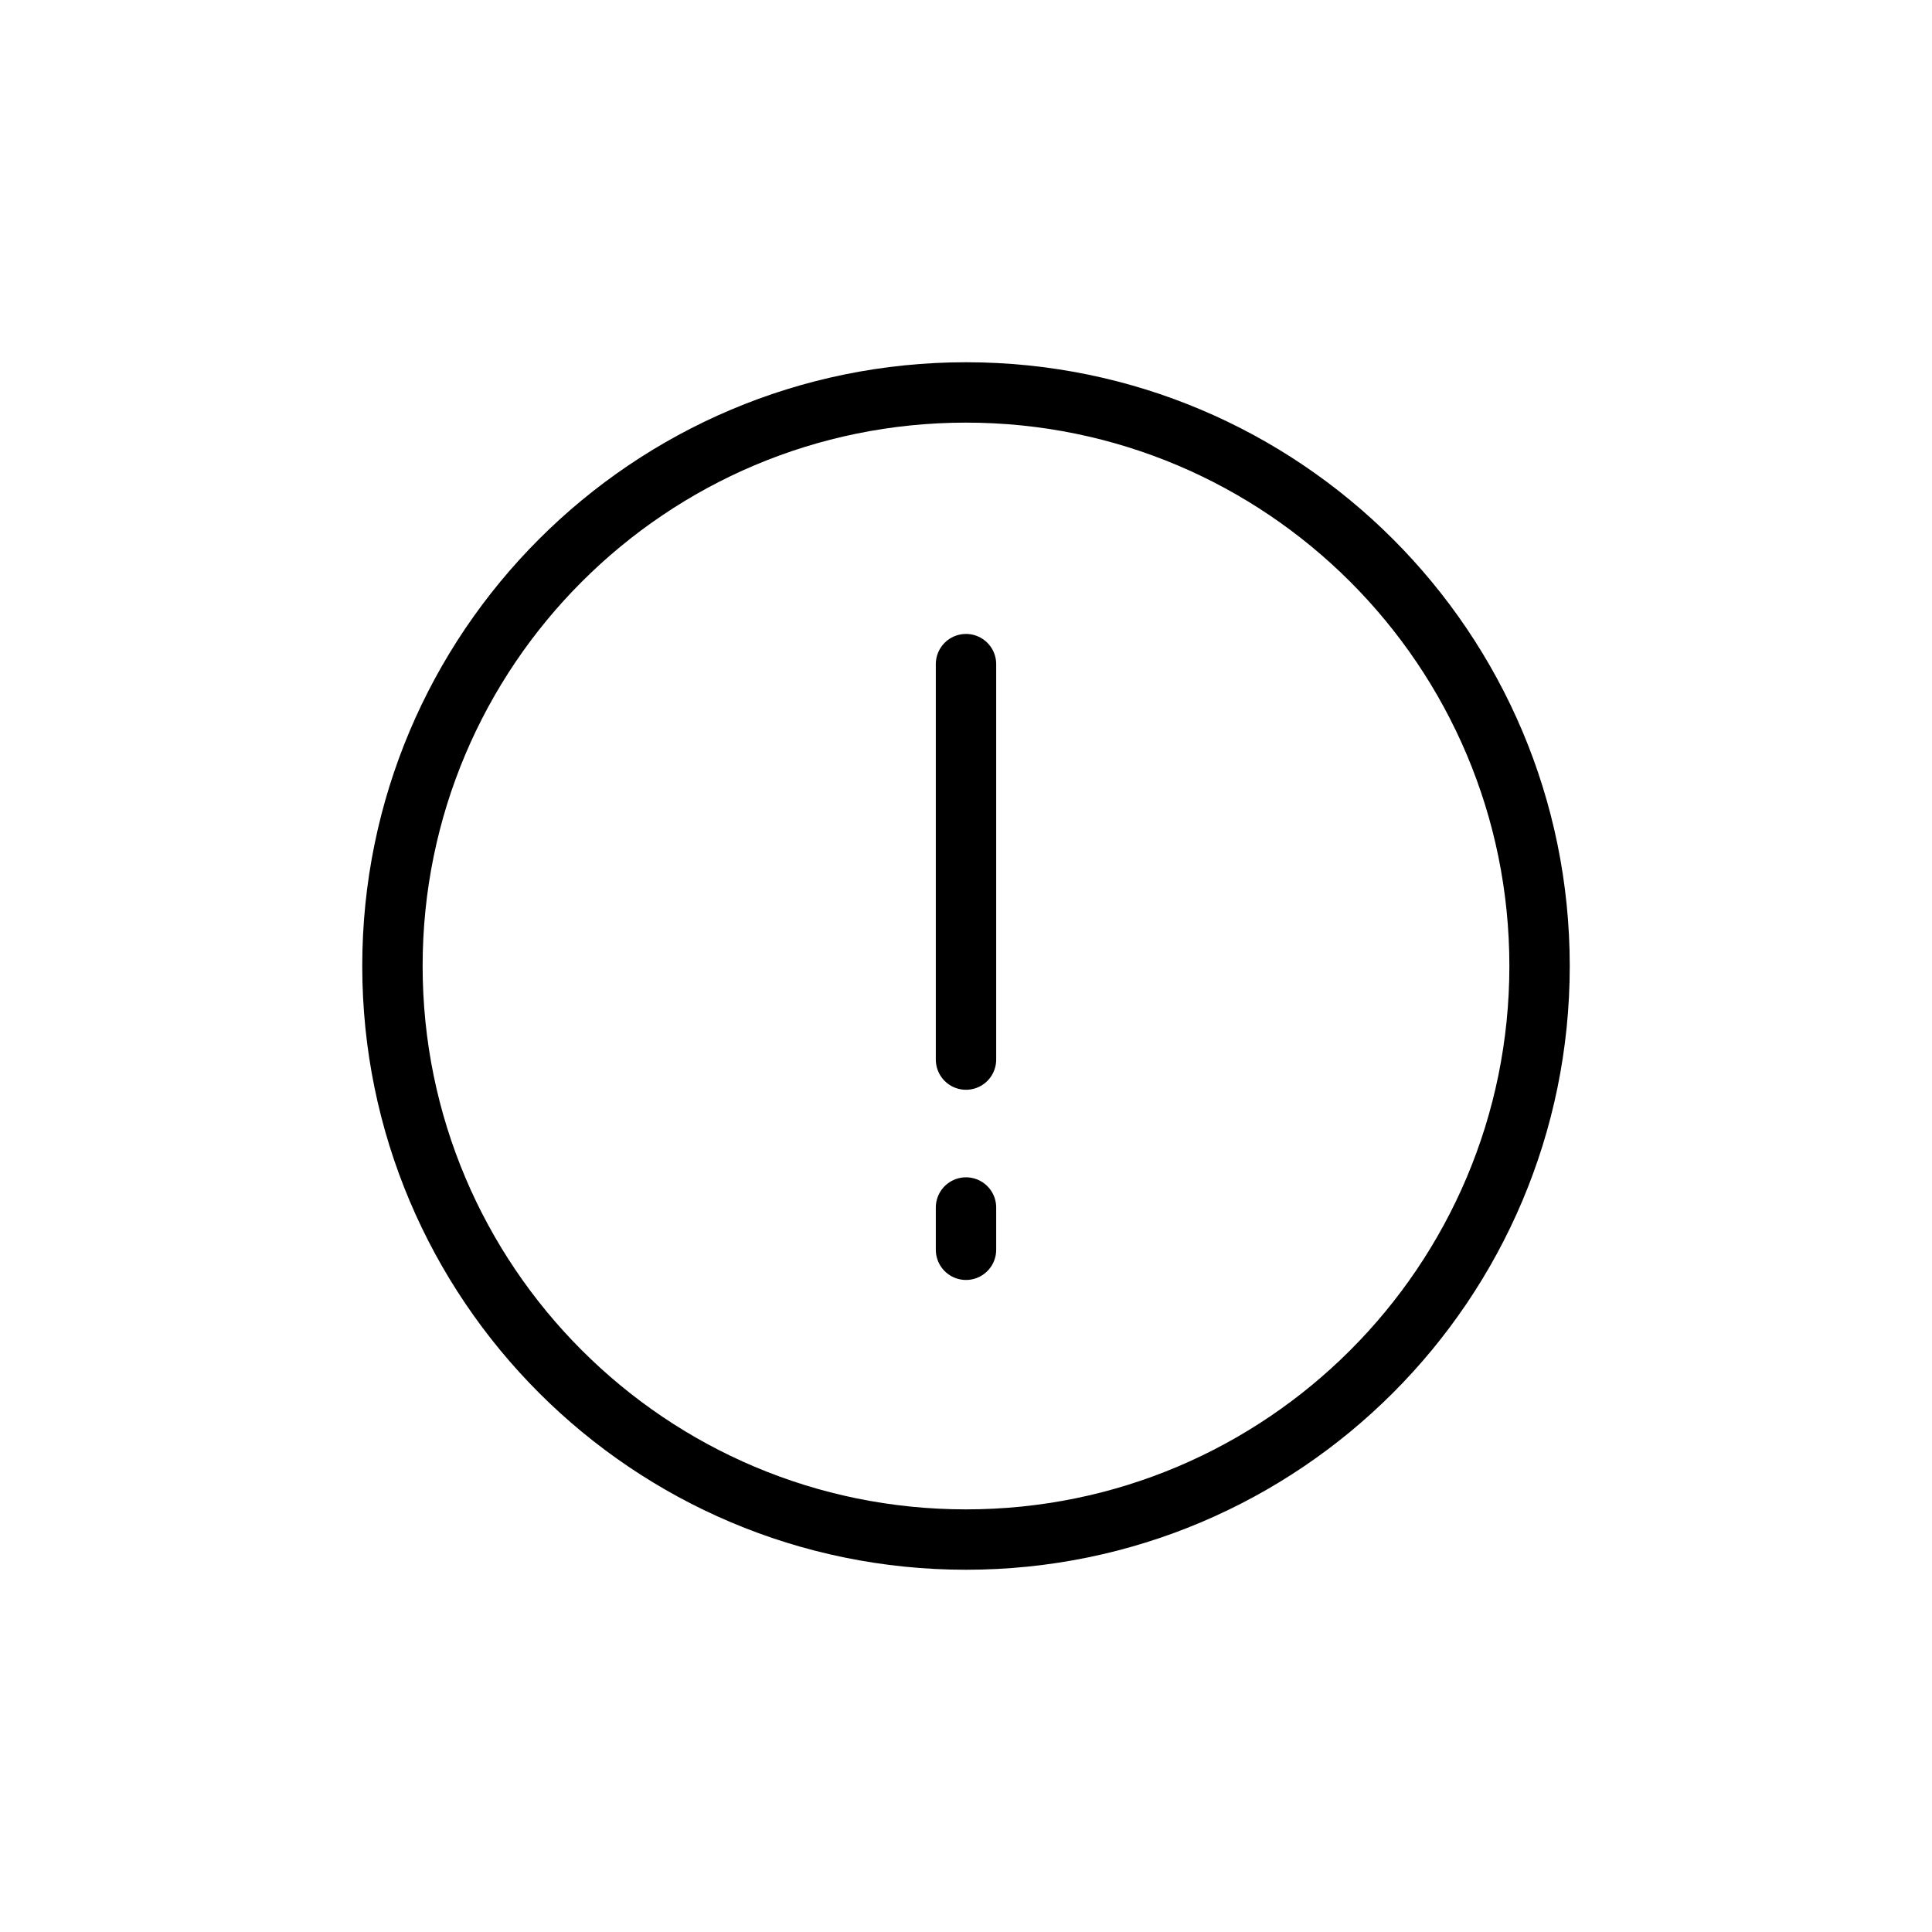 <svg width="32" height="32" viewBox="0 0 32 32" fill="none" xmlns="http://www.w3.org/2000/svg">
<path d="M16 20V20.7M16 11V17.55M6.5 16C6.5 21.247 10.753 25.5 16 25.5C21.247 25.5 25.5 21.247 25.5 16C25.5 10.753 21.247 6.5 16 6.5C10.753 6.5 6.5 10.753 6.5 16Z" stroke="black" stroke-linecap="round"/>
</svg>
